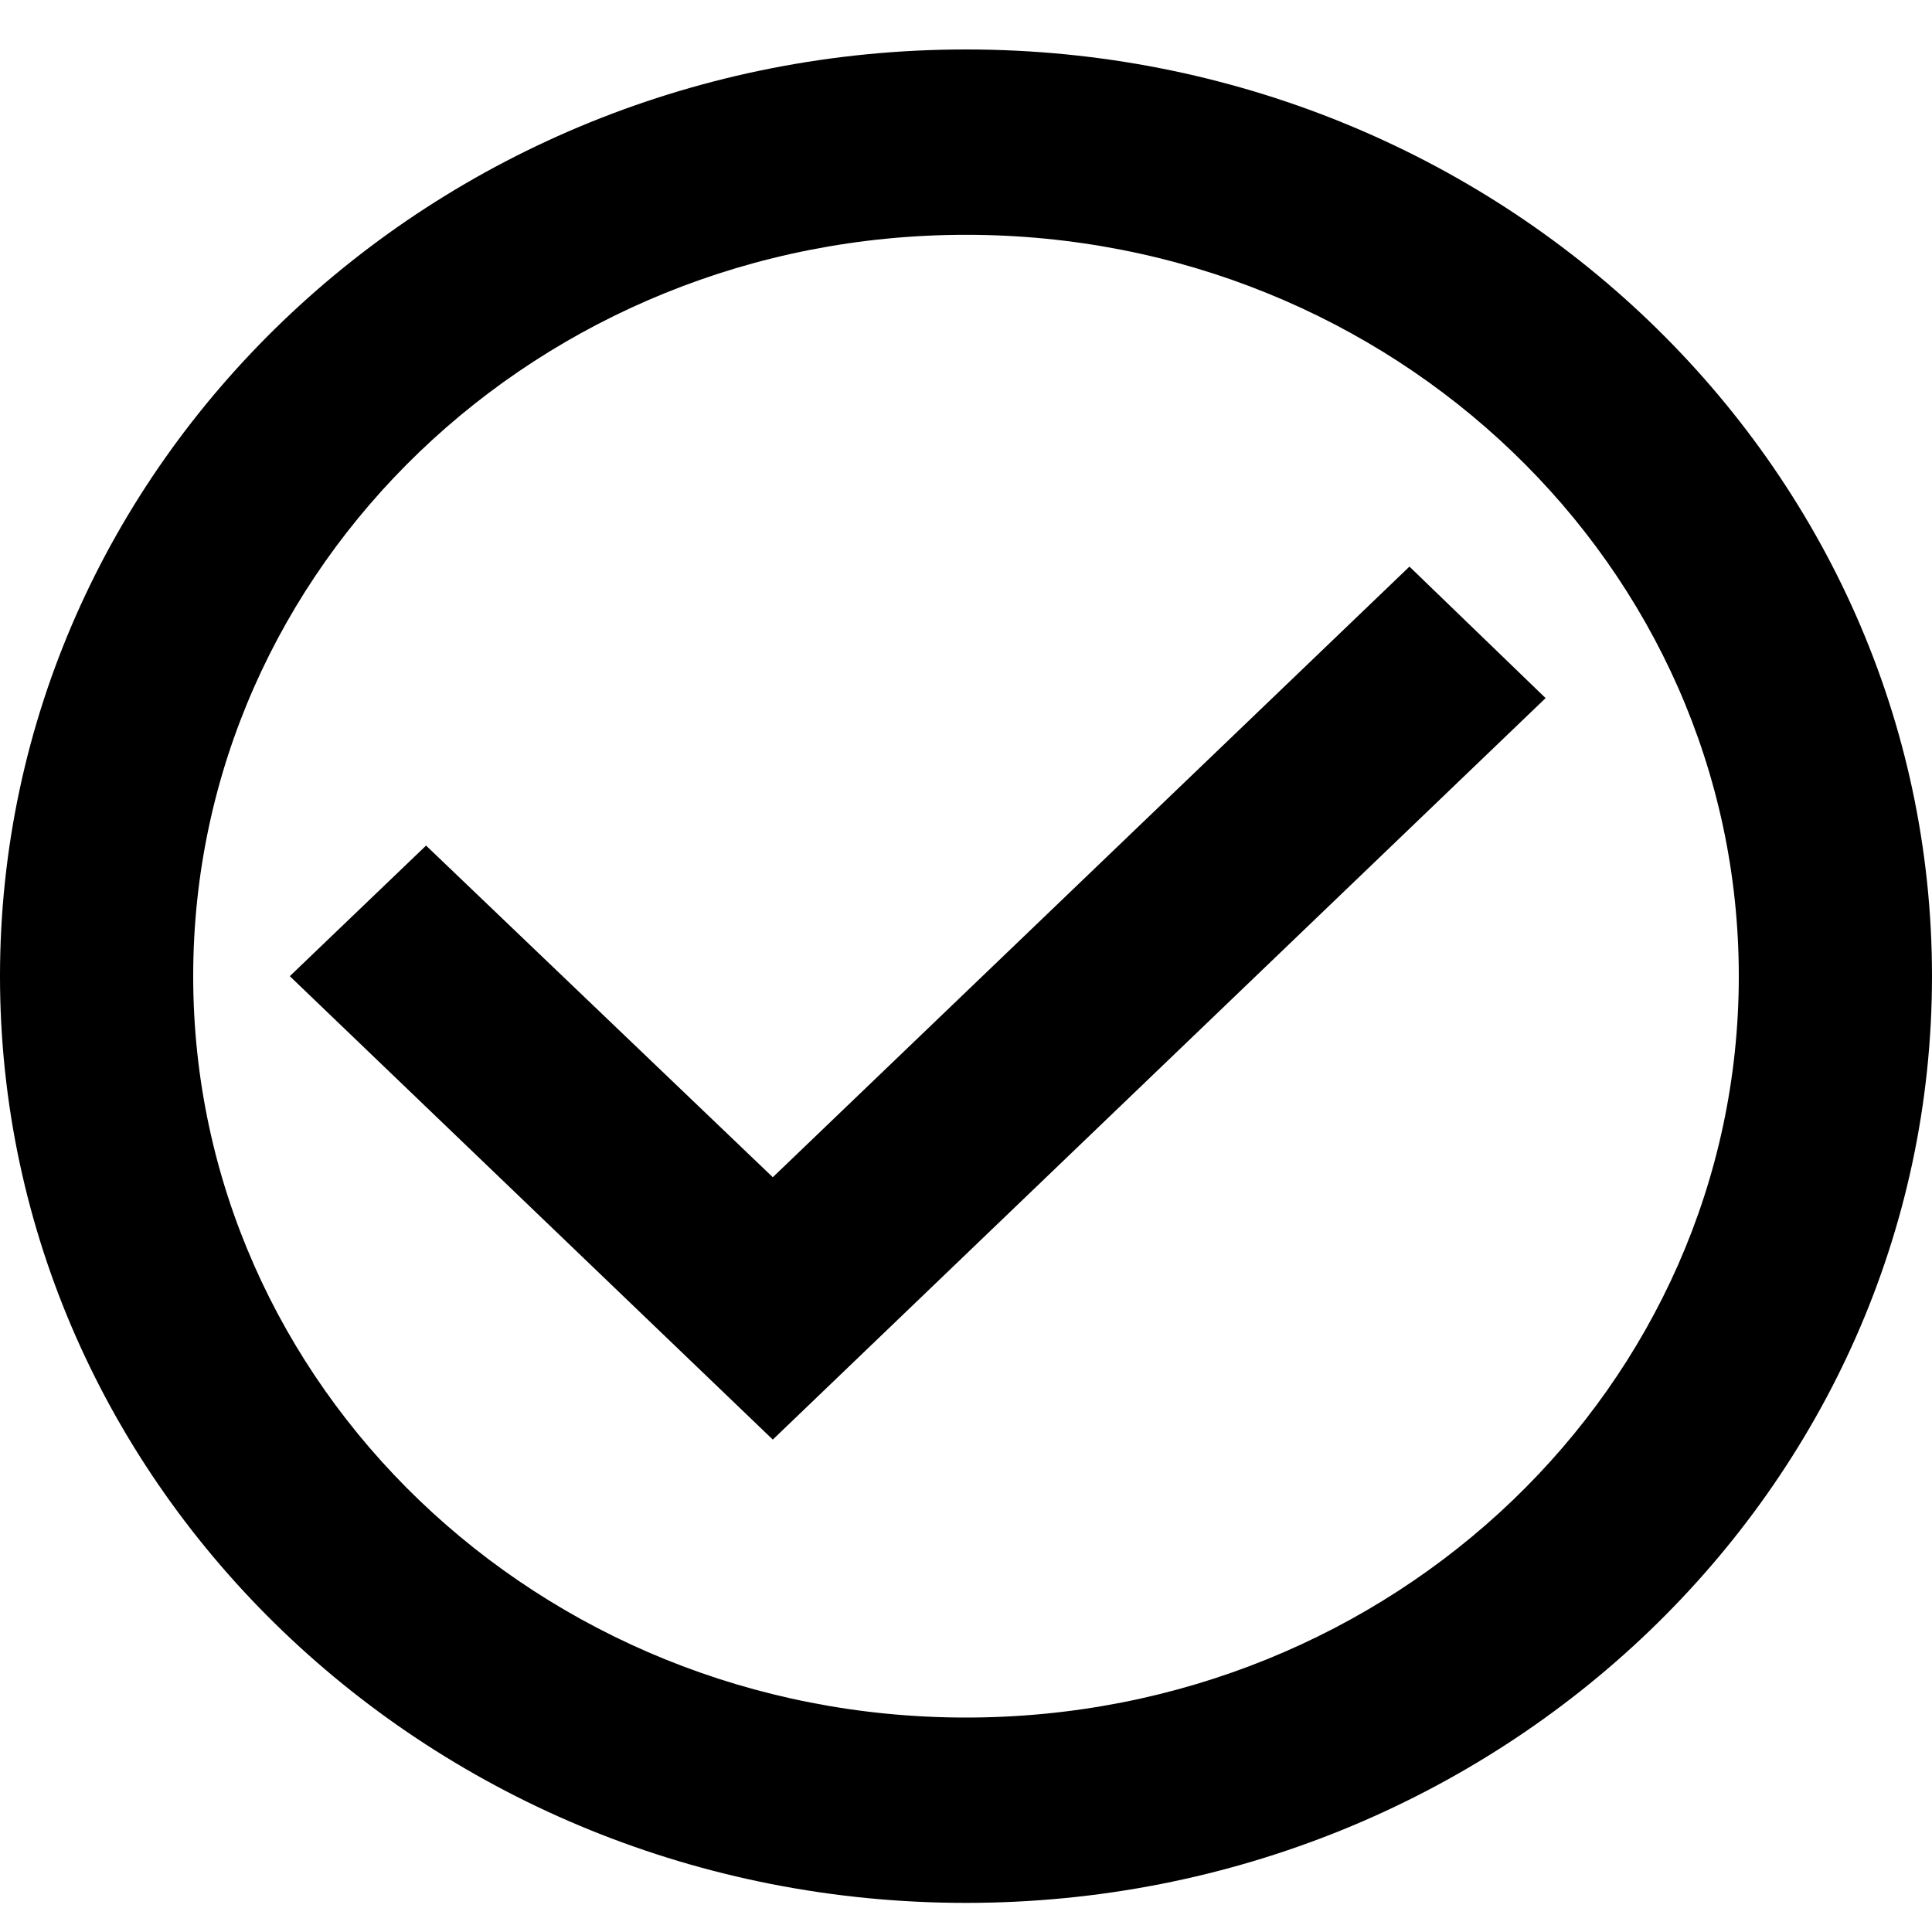 <svg xmlns="http://www.w3.org/2000/svg" width="15" height="15" fill="none" viewBox="0 0 15 15"><path fill="#000" d="M10.943 4.399L6 9.14L3.308 6.565L2.25 7.579L6 11.177L12 5.42L10.943 4.399ZM7.5 0.384C3.36 0.384 0 3.607 0 7.579C0 11.551 3.36 14.774 7.5 14.774C11.64 14.774 15 11.551 15 7.579C15 3.607 11.64 0.384 7.5 0.384ZM7.5 13.335C4.185 13.335 1.5 10.759 1.5 7.579C1.5 4.399 4.185 1.823 7.5 1.823C10.815 1.823 13.5 4.399 13.5 7.579C13.5 10.759 10.815 13.335 7.5 13.335Z"/></svg>